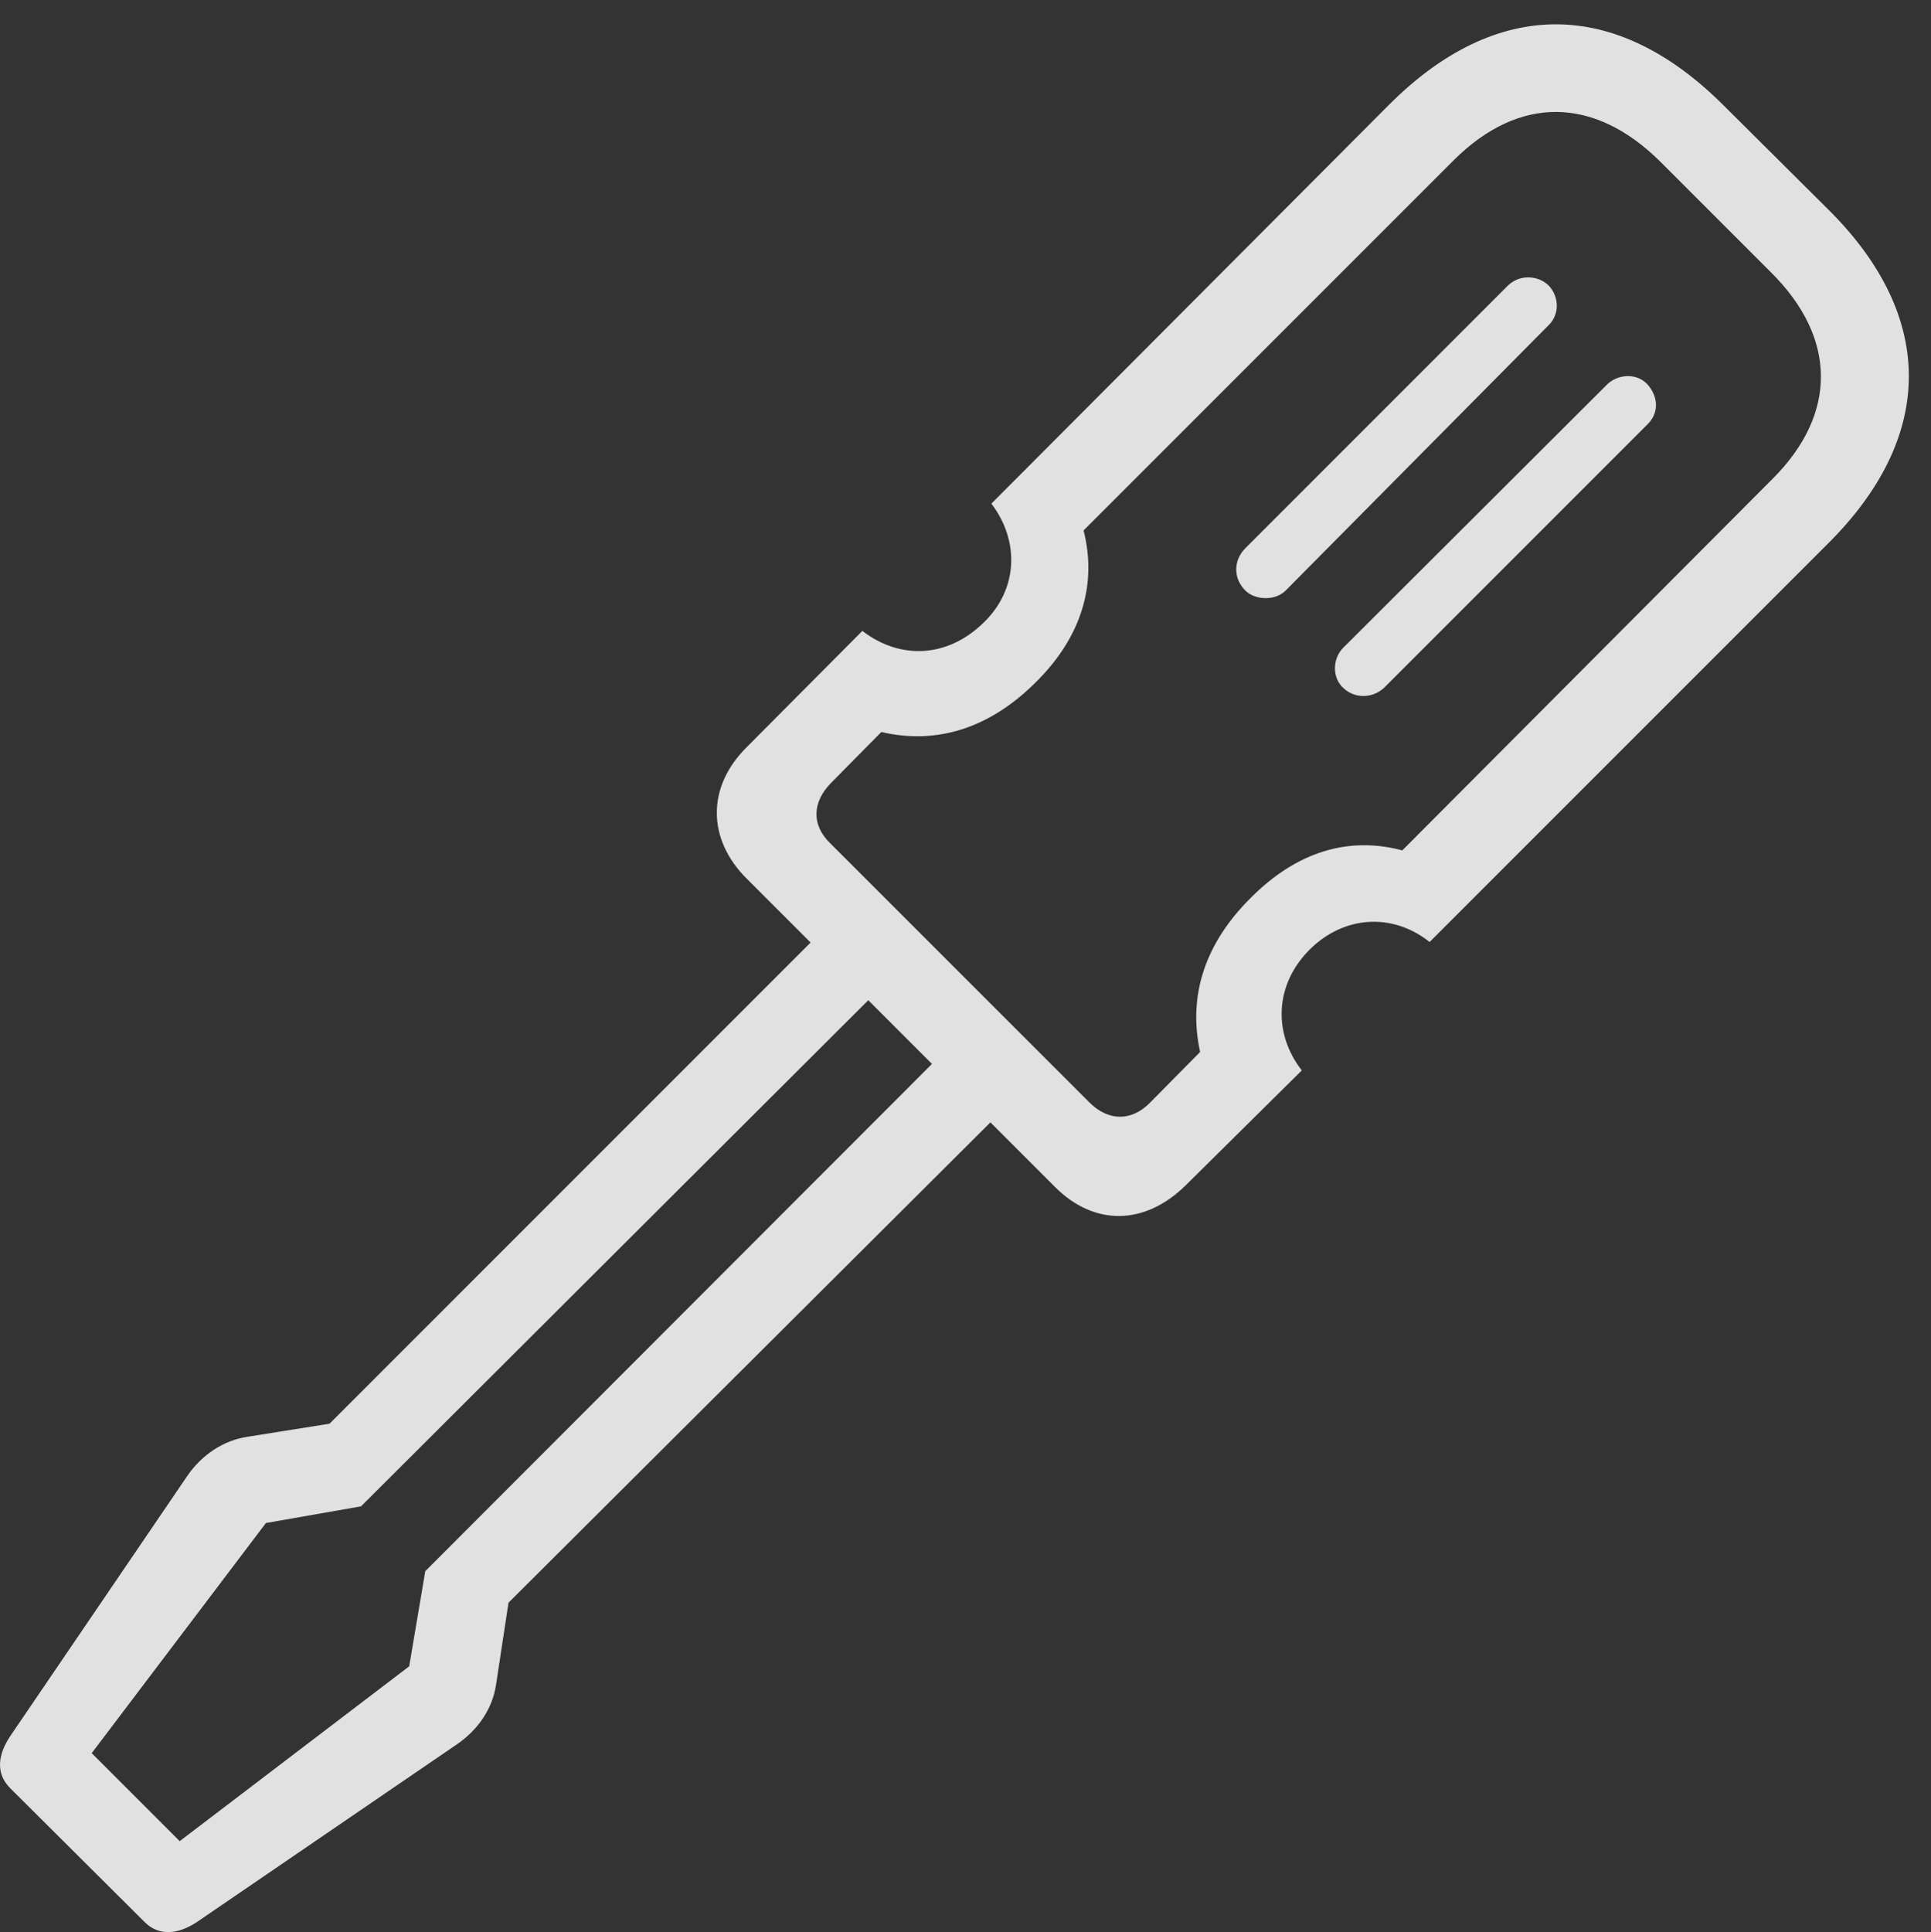 <?xml version="1.0" encoding="UTF-8"?>
<!--Generator: Apple Native CoreSVG 341-->
<!DOCTYPE svg
PUBLIC "-//W3C//DTD SVG 1.1//EN"
       "http://www.w3.org/Graphics/SVG/1.1/DTD/svg11.dtd">
<svg version="1.1" xmlns="http://www.w3.org/2000/svg" xmlns:xlink="http://www.w3.org/1999/xlink" viewBox="0 0 31.712 31.726">
 <rect x="0" y="0" width="31.712" height="31.726" fill="#333333" stroke="none"/>
 <g>
  <rect height="31.726" opacity="0" width="31.712" x="0" y="0"/>
  <path d="M12.267 12.265C11.594 12.929 11.623 13.788 12.258 14.423L17.326 19.491C17.971 20.136 18.8 20.126 19.474 19.462L21.379 17.577C20.9 16.962 20.939 16.161 21.506 15.595C22.062 15.038 22.863 14.979 23.478 15.468L30.021 8.925C31.789 7.167 31.789 5.194 30.031 3.446L28.293 1.718C26.525-0.04 24.572-0.04 22.814 1.718L16.281 8.27C16.75 8.886 16.721 9.686 16.144 10.233C15.558 10.8 14.787 10.839 14.162 10.36ZM13.644 12.86L14.474 12.02C15.392 12.235 16.262 11.952 17.013 11.2C17.765 10.458 18.019 9.589 17.795 8.71L23.879 2.626C24.953 1.561 26.183 1.581 27.267 2.655L29.084 4.472C30.168 5.546 30.177 6.796 29.113 7.86L23.029 13.964C22.15 13.729 21.3 13.983 20.549 14.735C19.797 15.477 19.504 16.337 19.709 17.274L18.879 18.114C18.586 18.407 18.215 18.417 17.902 18.114L13.634 13.847C13.322 13.544 13.341 13.173 13.644 12.86ZM20.451 9.003C20.256 9.198 20.246 9.501 20.461 9.706C20.617 9.852 20.939 9.872 21.115 9.696L25.431 5.341C25.607 5.175 25.617 4.882 25.431 4.686C25.256 4.52 24.963 4.501 24.767 4.686ZM22.062 10.634C21.877 10.819 21.877 11.132 22.062 11.298C22.248 11.474 22.541 11.474 22.736 11.288L27.052 6.972C27.248 6.786 27.238 6.513 27.052 6.308C26.877 6.122 26.574 6.142 26.398 6.308ZM3.068 24.247L0.177 28.495C-0.037 28.808-0.076 29.12 0.168 29.364L2.375 31.561C2.609 31.796 2.922 31.767 3.234 31.561L7.492 28.651C7.853 28.407 8.088 28.056 8.146 27.665L8.351 26.317L16.759 17.938L15.803 16.972L6.984 25.8L6.72 27.362L2.951 30.233L1.506 28.788L4.367 25.009L5.929 24.735L14.758 15.927L13.81 14.979L5.412 23.378L4.064 23.593C3.674 23.651 3.312 23.886 3.068 24.247Z" fill="white" fill-opacity="0.85"/>
 </g>
</svg>
